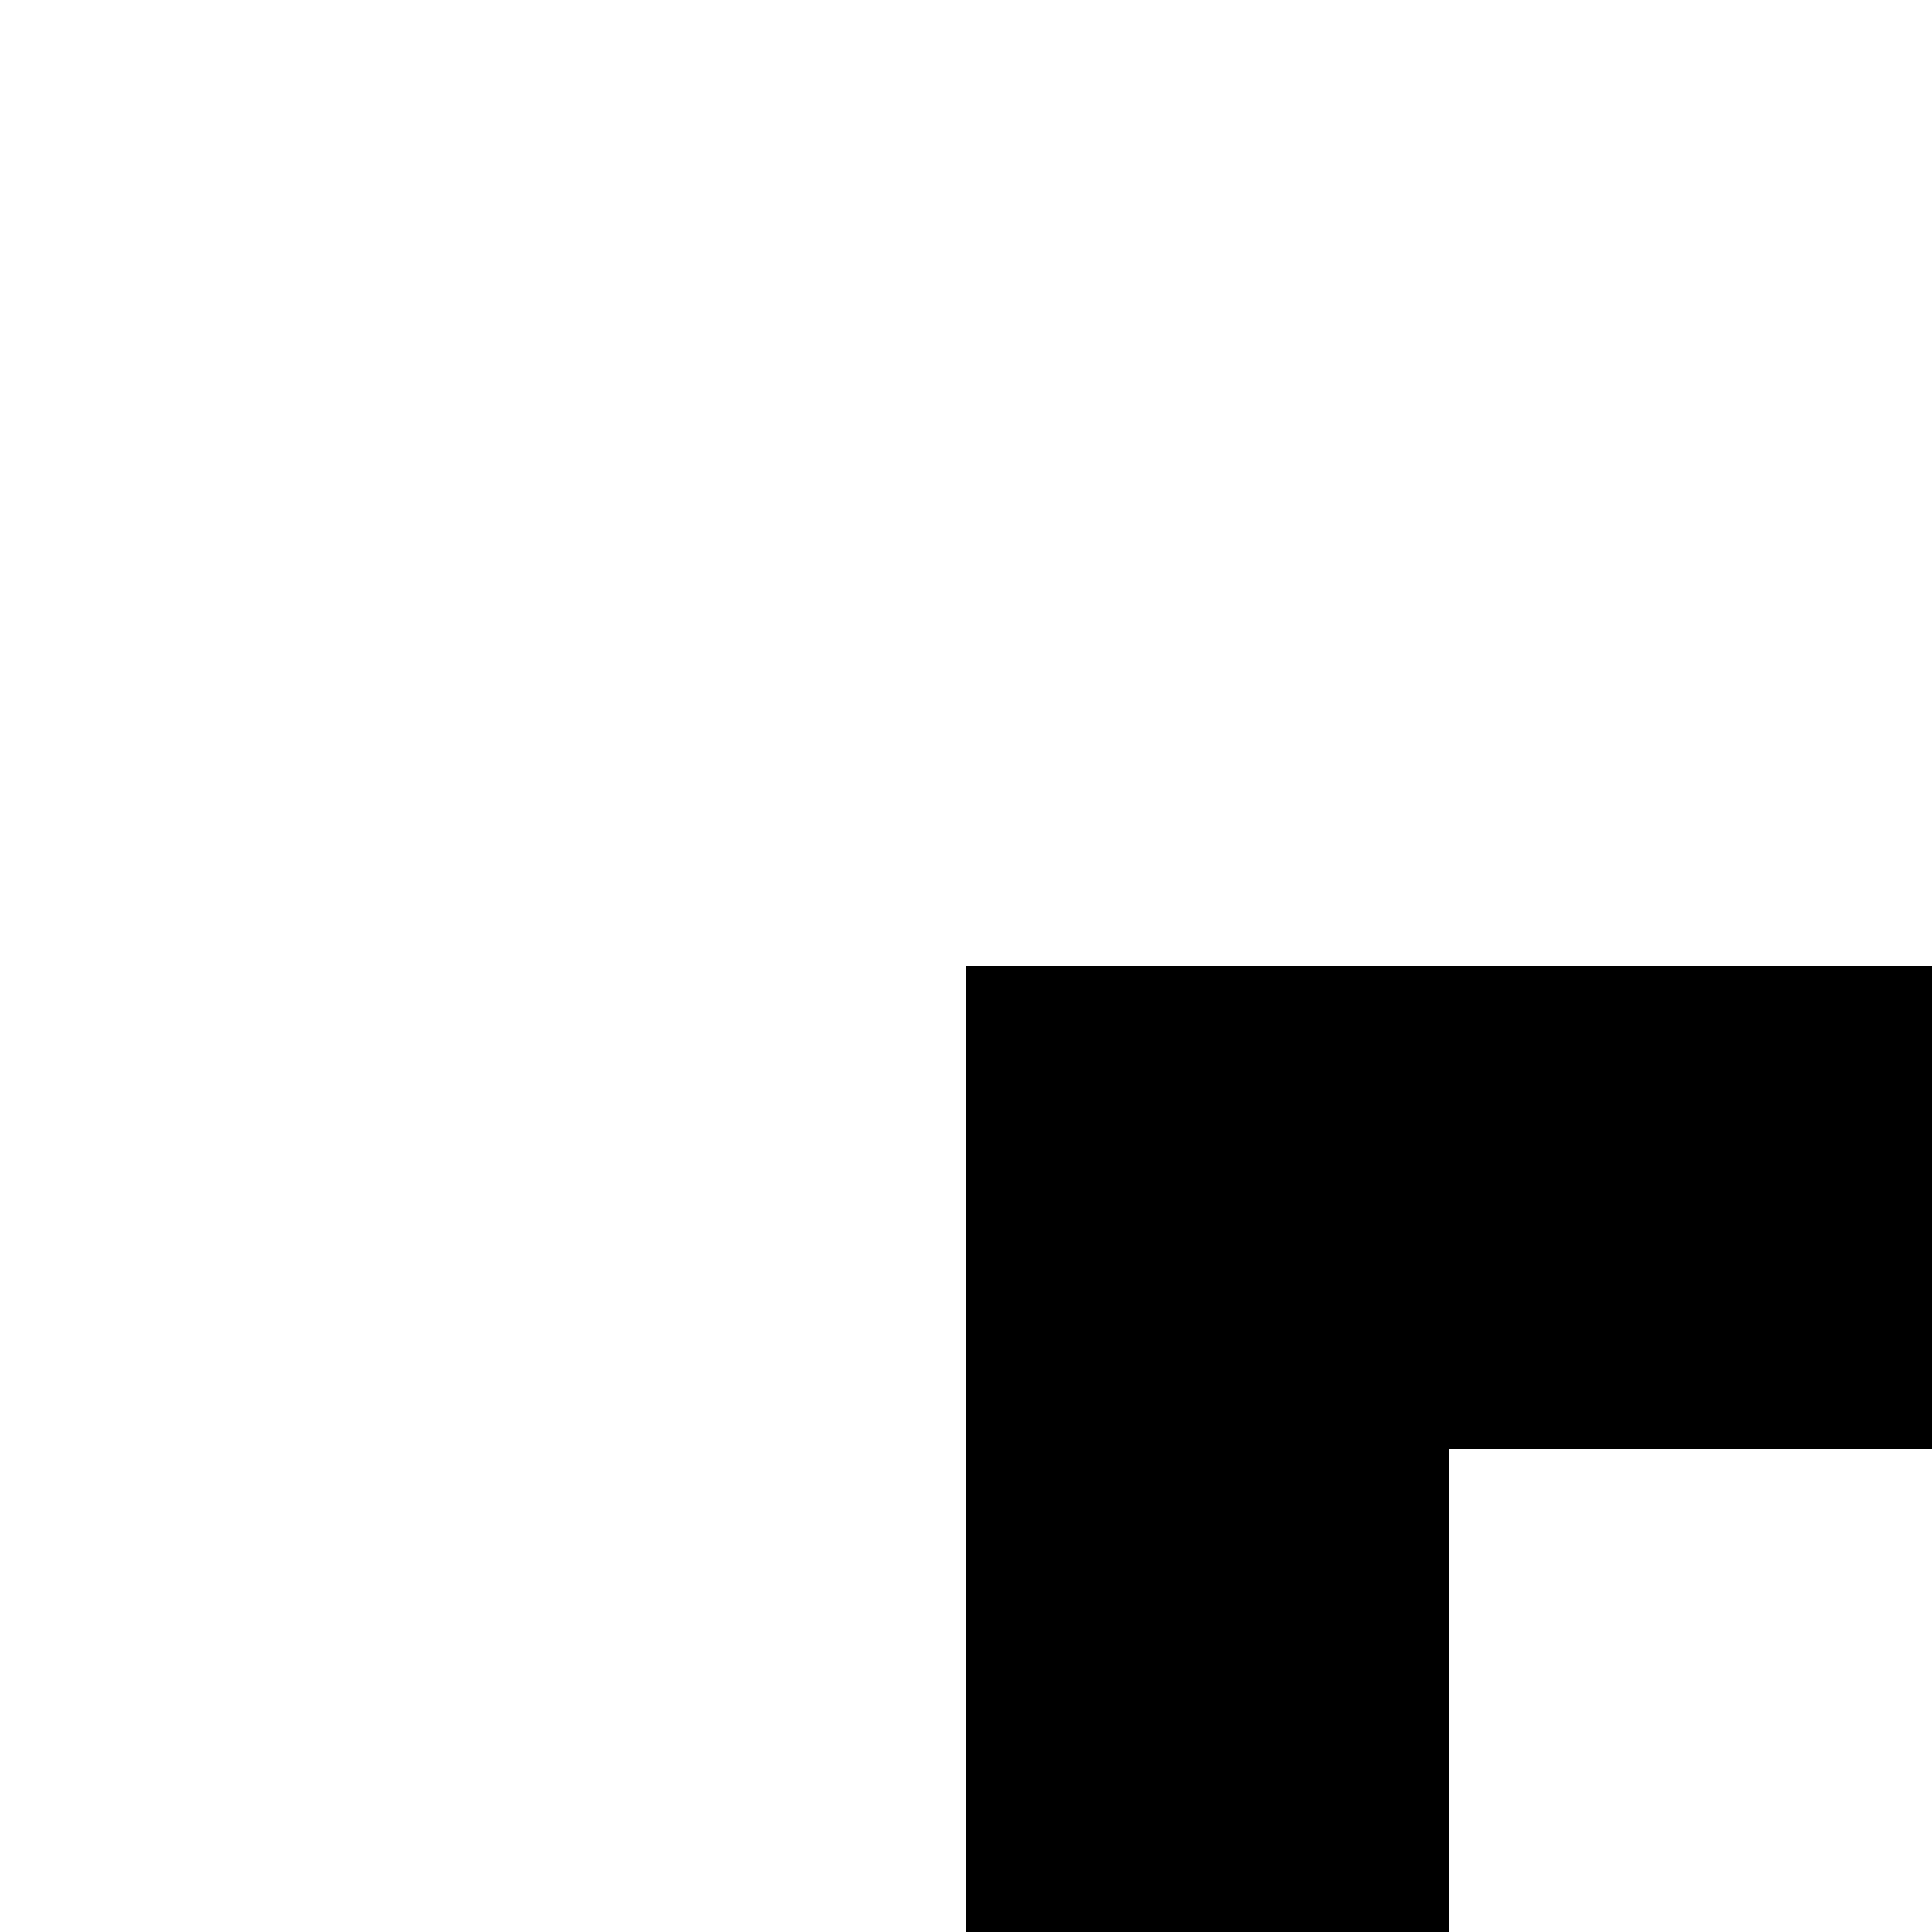 <svg xmlns="http://www.w3.org/2000/svg" version="1.1" viewBox="0 0 512 512" fill="currentColor"><path fill="currentColor" d="m2011 1728l-318 317l-90-90l163-163h-614v-128h614l-163-163l90-90zm-624 192l128 128H256V256h512q0-53 20-99t55-82t81-55t100-20q53 0 99 20t82 55t55 81t20 100h512v1073l-128-128V384h-128v256H512V384H384v1536zM640 384v128h768V384h-256V256q0-27-10-50t-27-40t-41-28t-50-10q-27 0-50 10t-40 27t-28 41t-10 50v128z"/></svg>